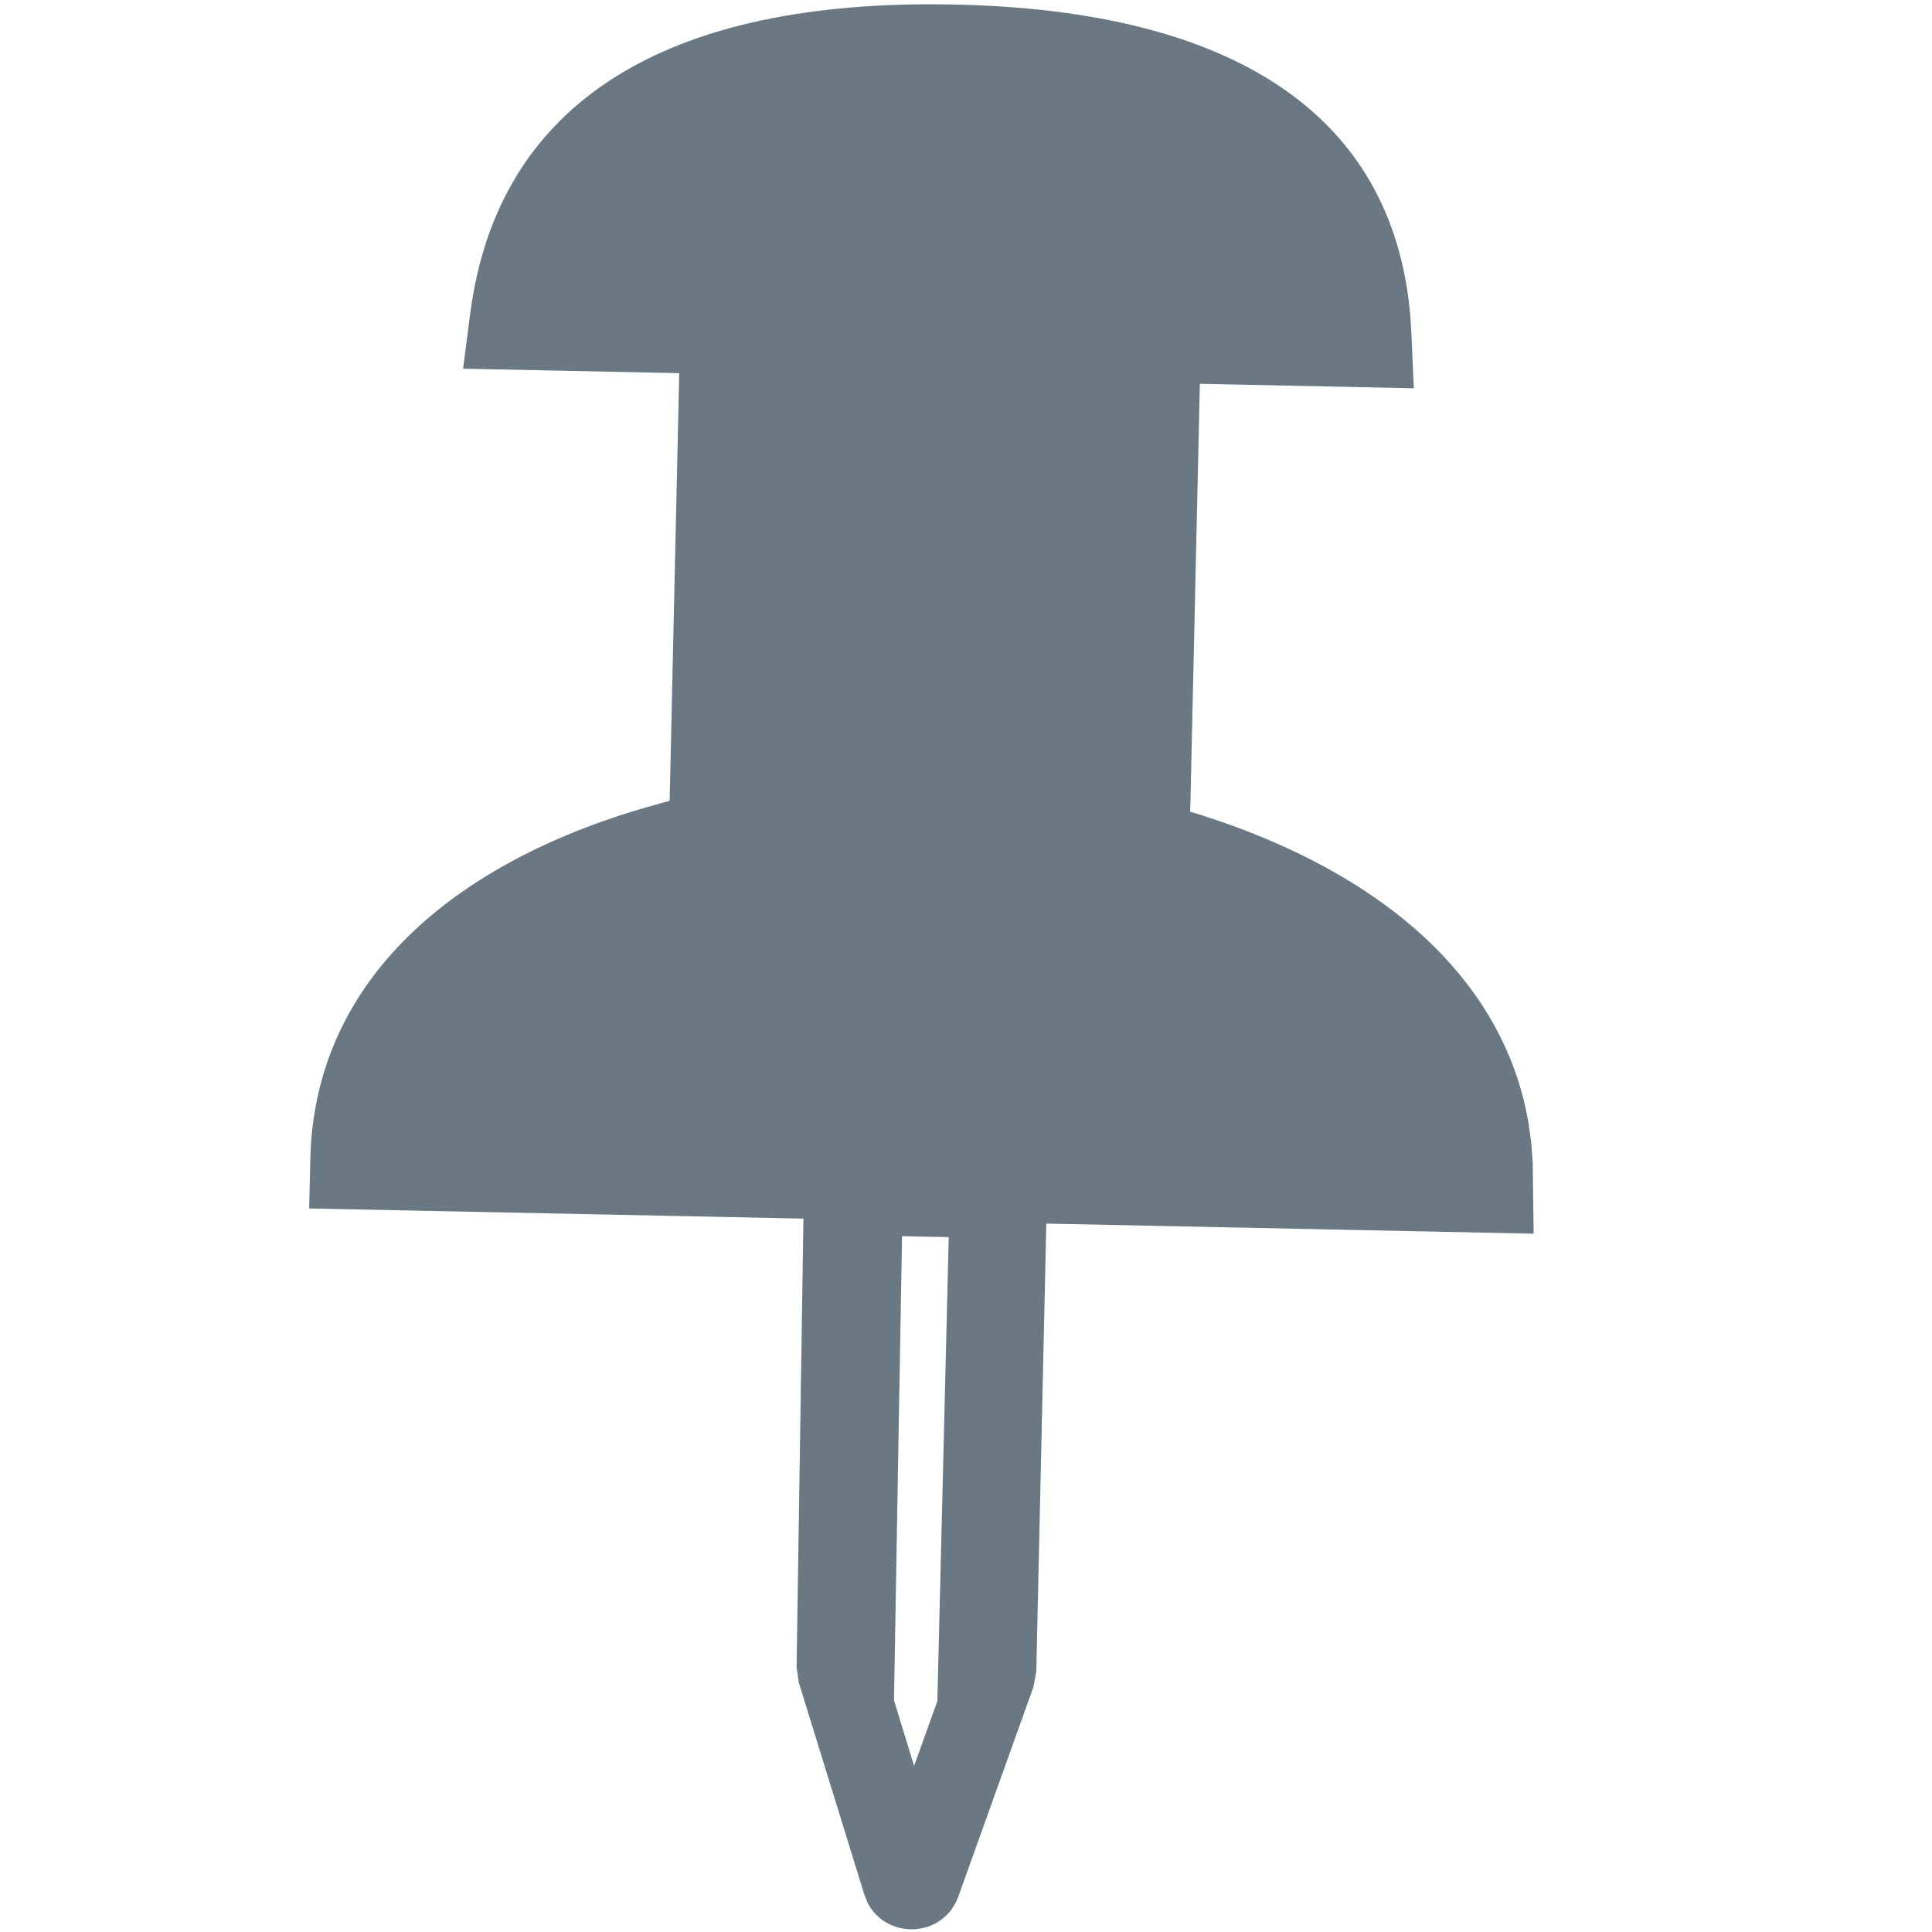 <svg xmlns="http://www.w3.org/2000/svg" width="16" height="16" style=""><rect id="backgroundrect" width="100%" height="100%" x="0" y="0" fill="none" stroke="none" class="" style=""/>
  
<g class="currentLayer" style=""><title>Layer 1</title><path fill="#697882" d="M8.002,1.165 C9.381,0.055 10.98,0.401 12.668,2.086 C14.308,3.722 14.662,5.258 13.615,6.561 L13.509,6.686 L13.22,7.015 L11.966,5.763 L9.457,8.267 L9.5,8.343 C10.247,9.711 10.385,11.047 9.699,12.064 L9.601,12.2 L9.496,12.327 L9.094,12.758 L6.237,9.906 L3.612,12.527 L3.505,12.604 L1.858,13.426 C1.526,13.591 1.176,13.273 1.279,12.941 L1.306,12.875 L2.129,11.231 L2.204,11.127 L4.813,8.485 L1.915,5.593 L2.206,5.303 C3.206,4.305 4.655,4.323 6.164,5.091 L6.338,5.183 L6.406,5.22 L8.913,2.717 L7.646,1.452 L8.002,1.165 zM5.302,9.155 L2.595,11.885 L2.34,12.392 L2.85,12.138 L5.576,9.428 L5.302,9.155 z" id="svg_1" class="" transform="rotate(-43.764 7.734,6.997) "/></g></svg>